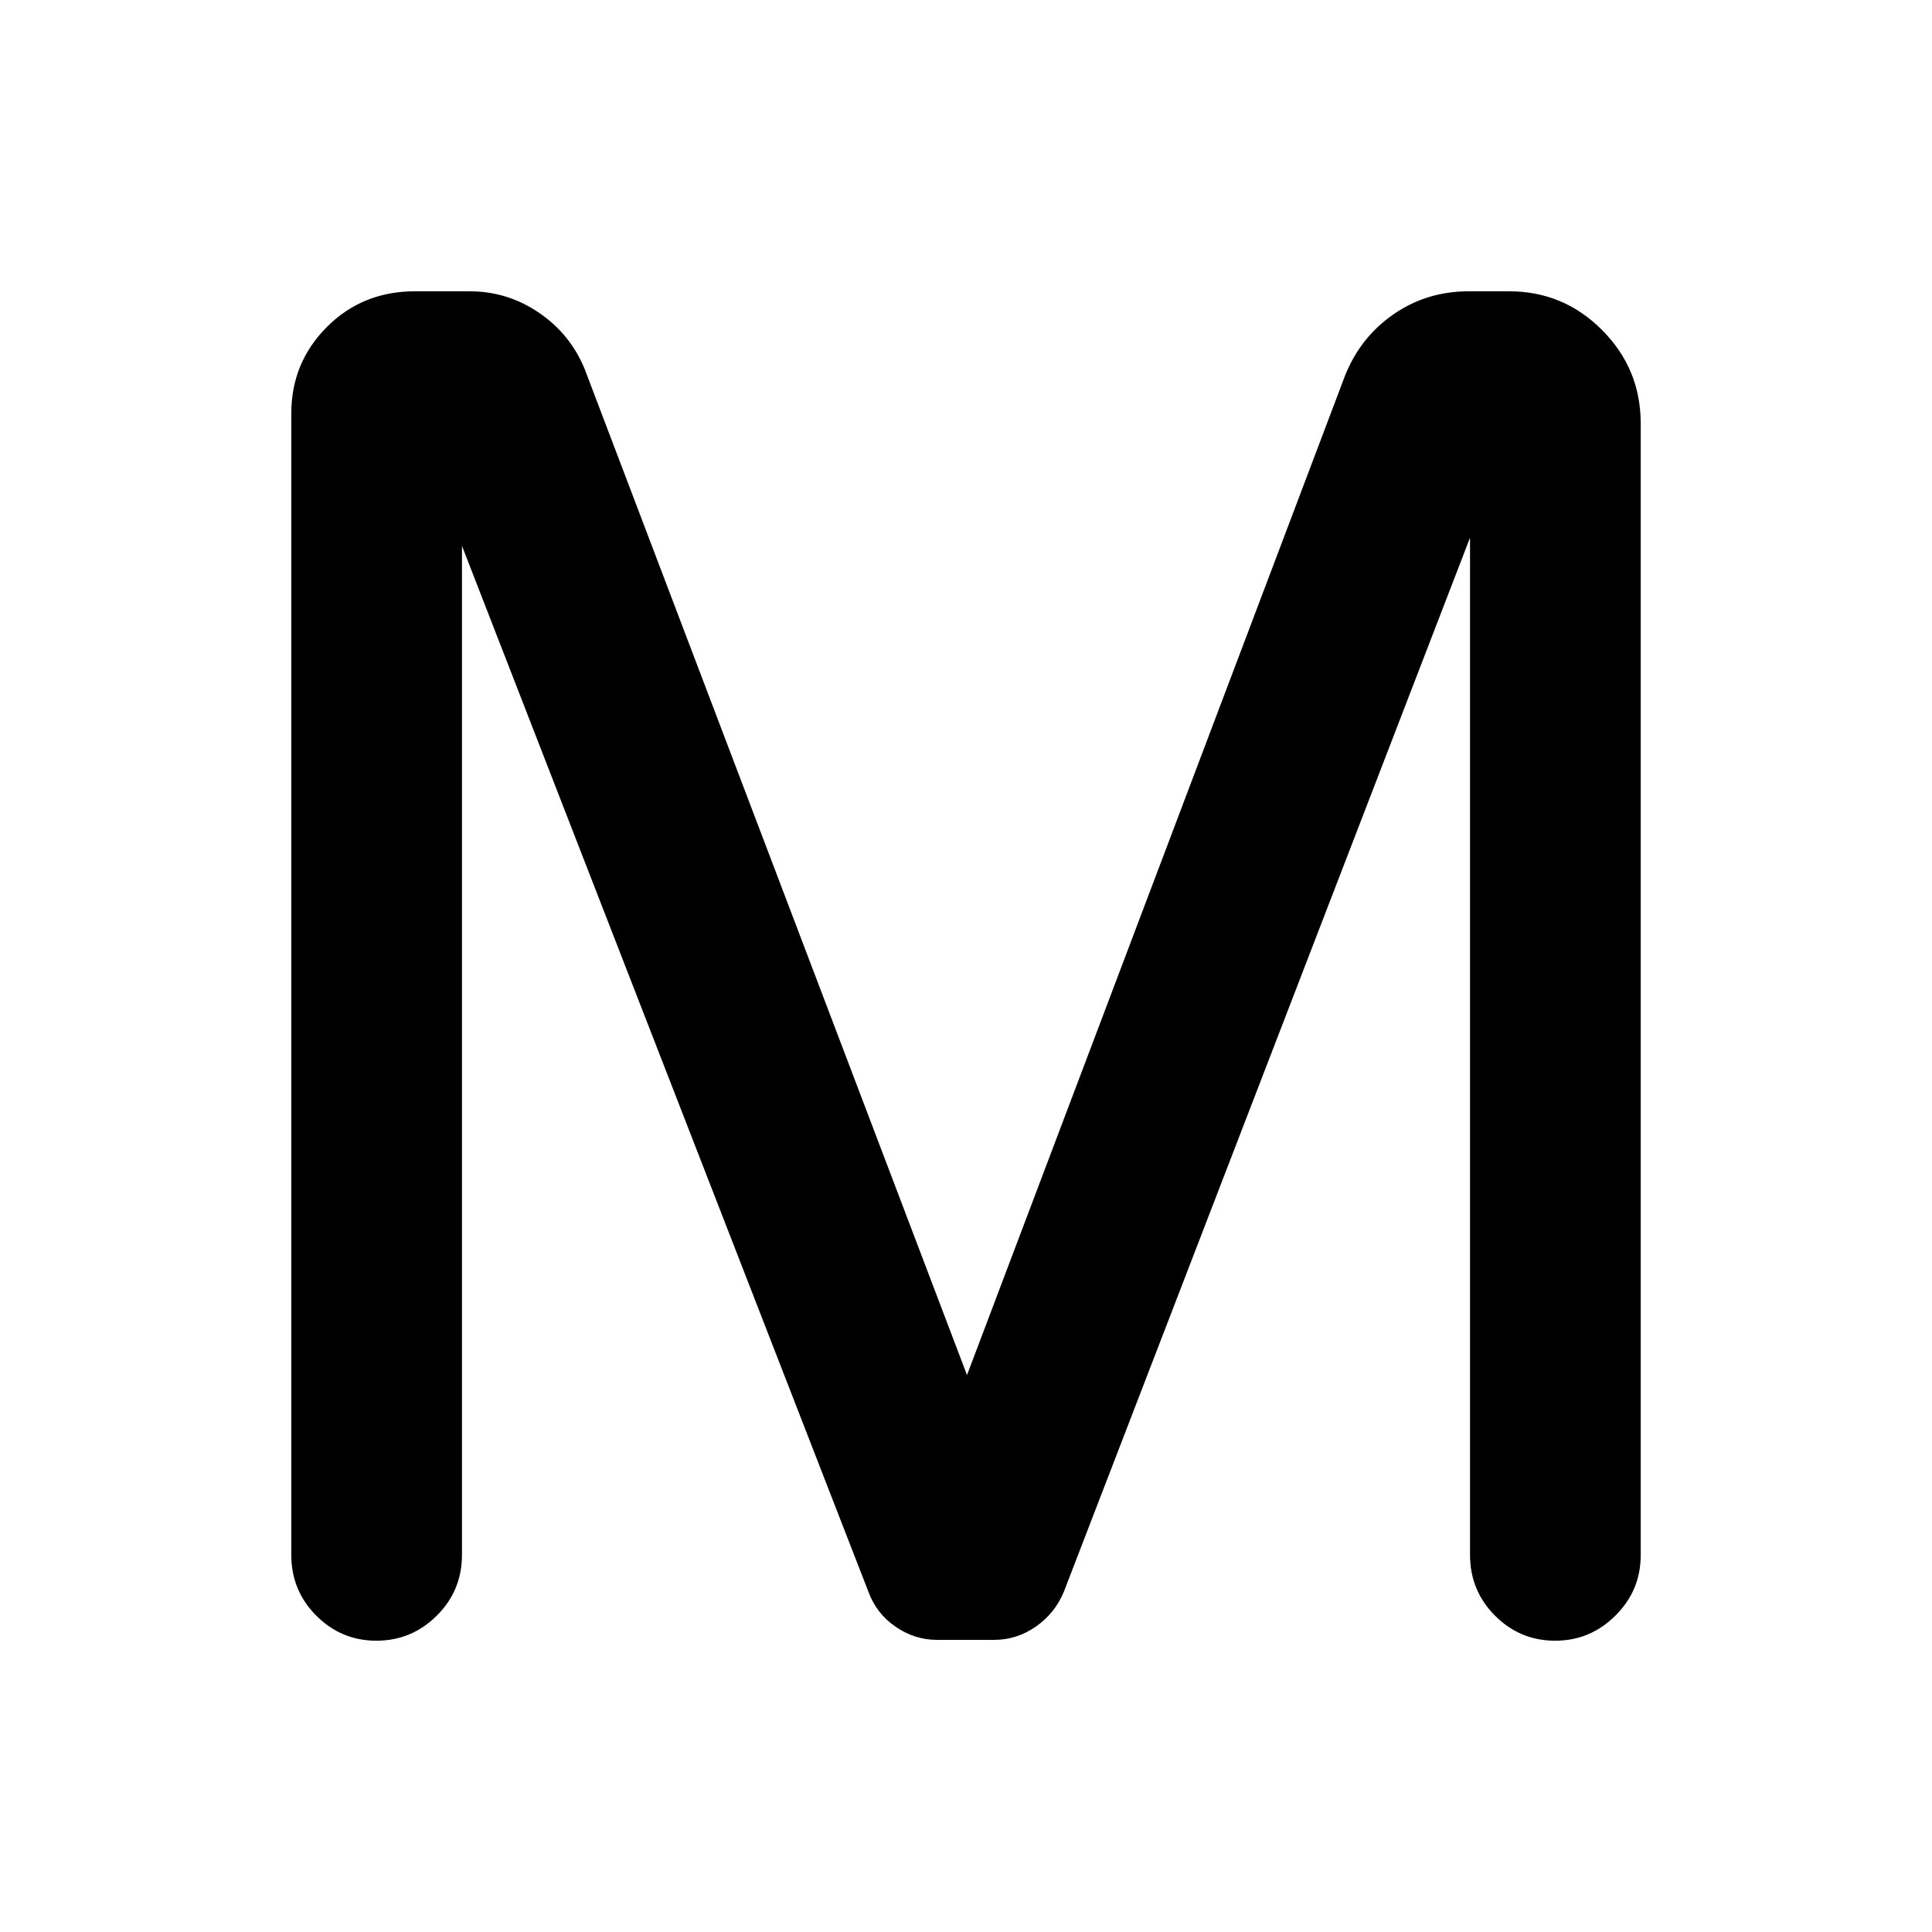 <svg xmlns="http://www.w3.org/2000/svg" height="40" viewBox="0 -960 960 960" width="40"><path d="M144.74-187.41v-567.08q0-25.35 17.71-43.06 17.7-17.71 43.76-17.71h27.08q18.93 0 34.56 10.68 15.64 10.67 22.73 28.1L480.5-276.75l187.74-496.33q7.54-19.17 24.08-30.67 16.53-11.51 37.55-11.51h19.97q27.08 0 46.25 19.28 19.17 19.27 19.17 46.35v562.42q0 17.47-12.54 29.97-12.53 12.5-29.98 12.5-17.45 0-29.87-12.44-12.42-12.43-12.42-30.23v-505.43L528.67-169.19q-4.37 10.68-13.86 17.36-9.49 6.67-20.8 6.67h-28.44q-11.07 0-20.62-6.57-9.54-6.58-13.48-17.46L229.55-688.76v501.35q0 17.8-12.53 30.23-12.53 12.44-29.98 12.44-17.45 0-29.87-12.44-12.43-12.43-12.43-30.23Z"/></svg>